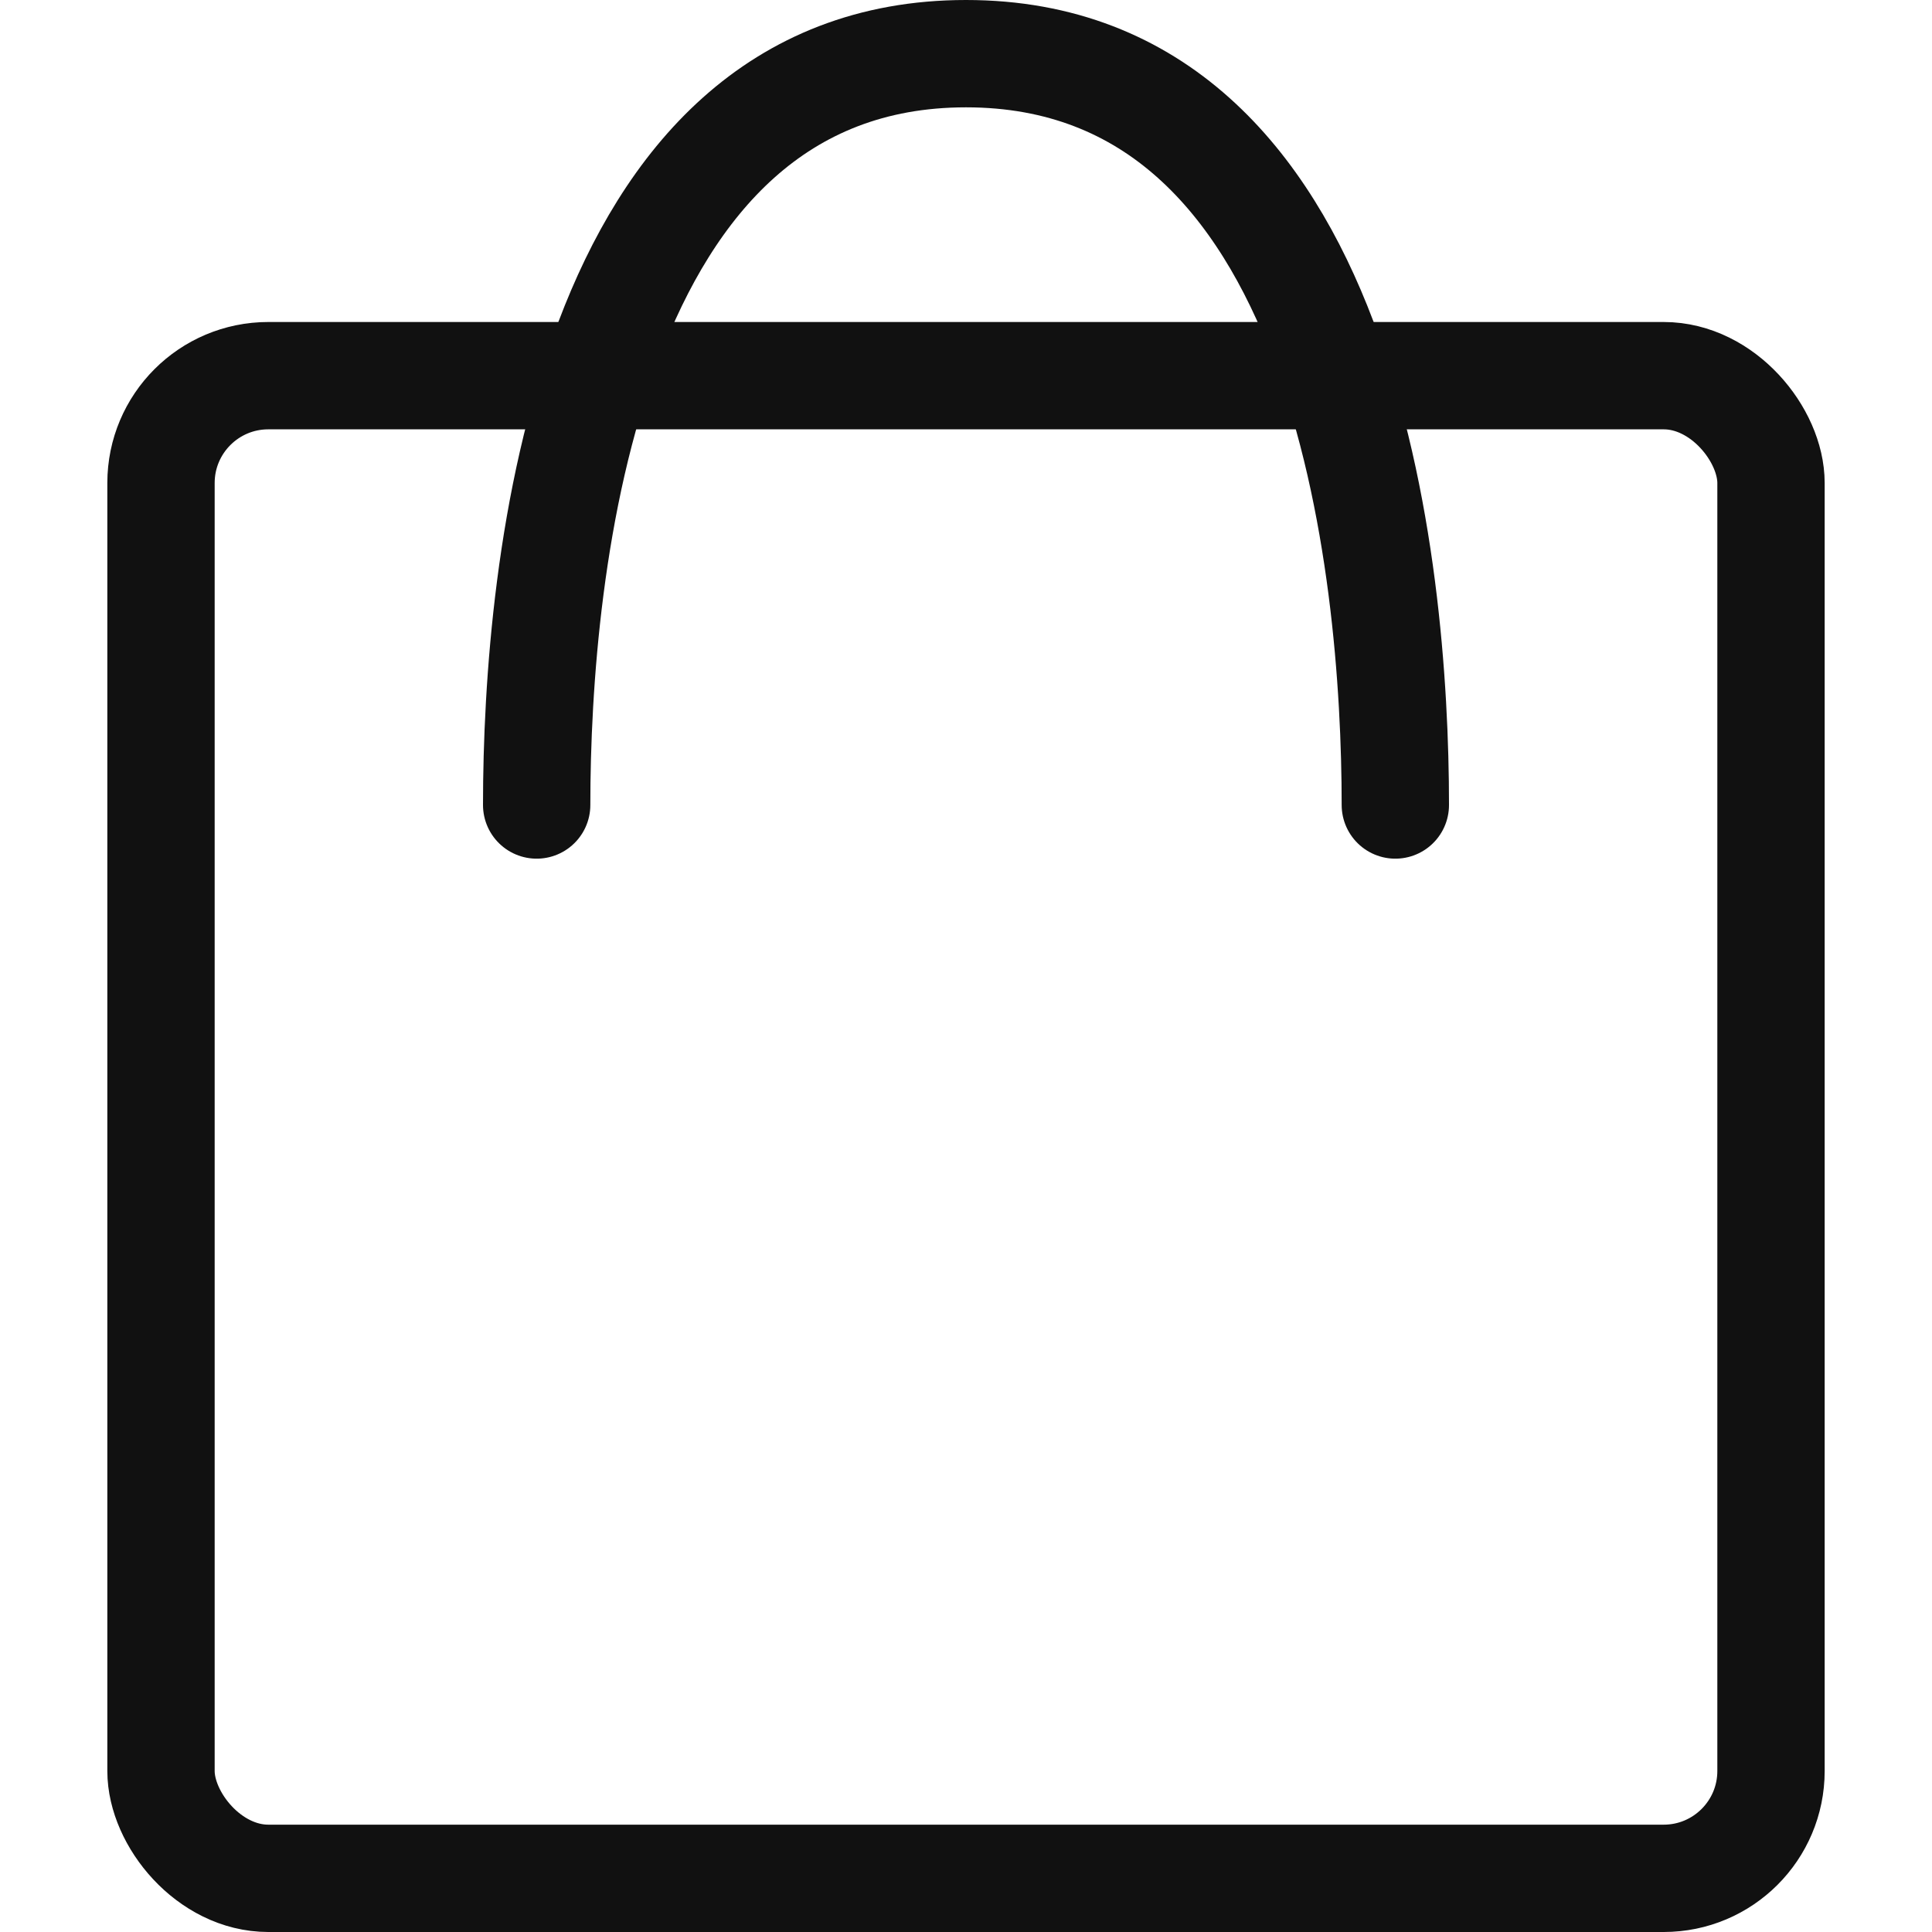 <?xml version="1.0" encoding="UTF-8"?>
<svg width="18px" height="18px" viewBox="0 0 18 18" version="1.1" xmlns="http://www.w3.org/2000/svg" xmlns:xlink="http://www.w3.org/1999/xlink">
    <!-- Generator: Sketch 55 (78076) - https://sketchapp.com -->
    <title>icon/F21Cart/black</title>
    <desc>Created with Sketch.</desc>
    <g id="icon/F21Cart/black" stroke="none" stroke-width="1" fill="none" fill-rule="evenodd">
        <rect id="Rectangle-4" stroke="#111111" fill-rule="nonzero" x="1.5" y="3.5" width="15" height="14" rx="1"></rect>
        <path d="M13,7.5 C13,5.291 12.542,0.5 9,0.5 C5.458,0.5 5,5.291 5,7.5" id="Shape" stroke="#111111" stroke-linecap="round" fill-rule="nonzero"></path>
    </g>
</svg>